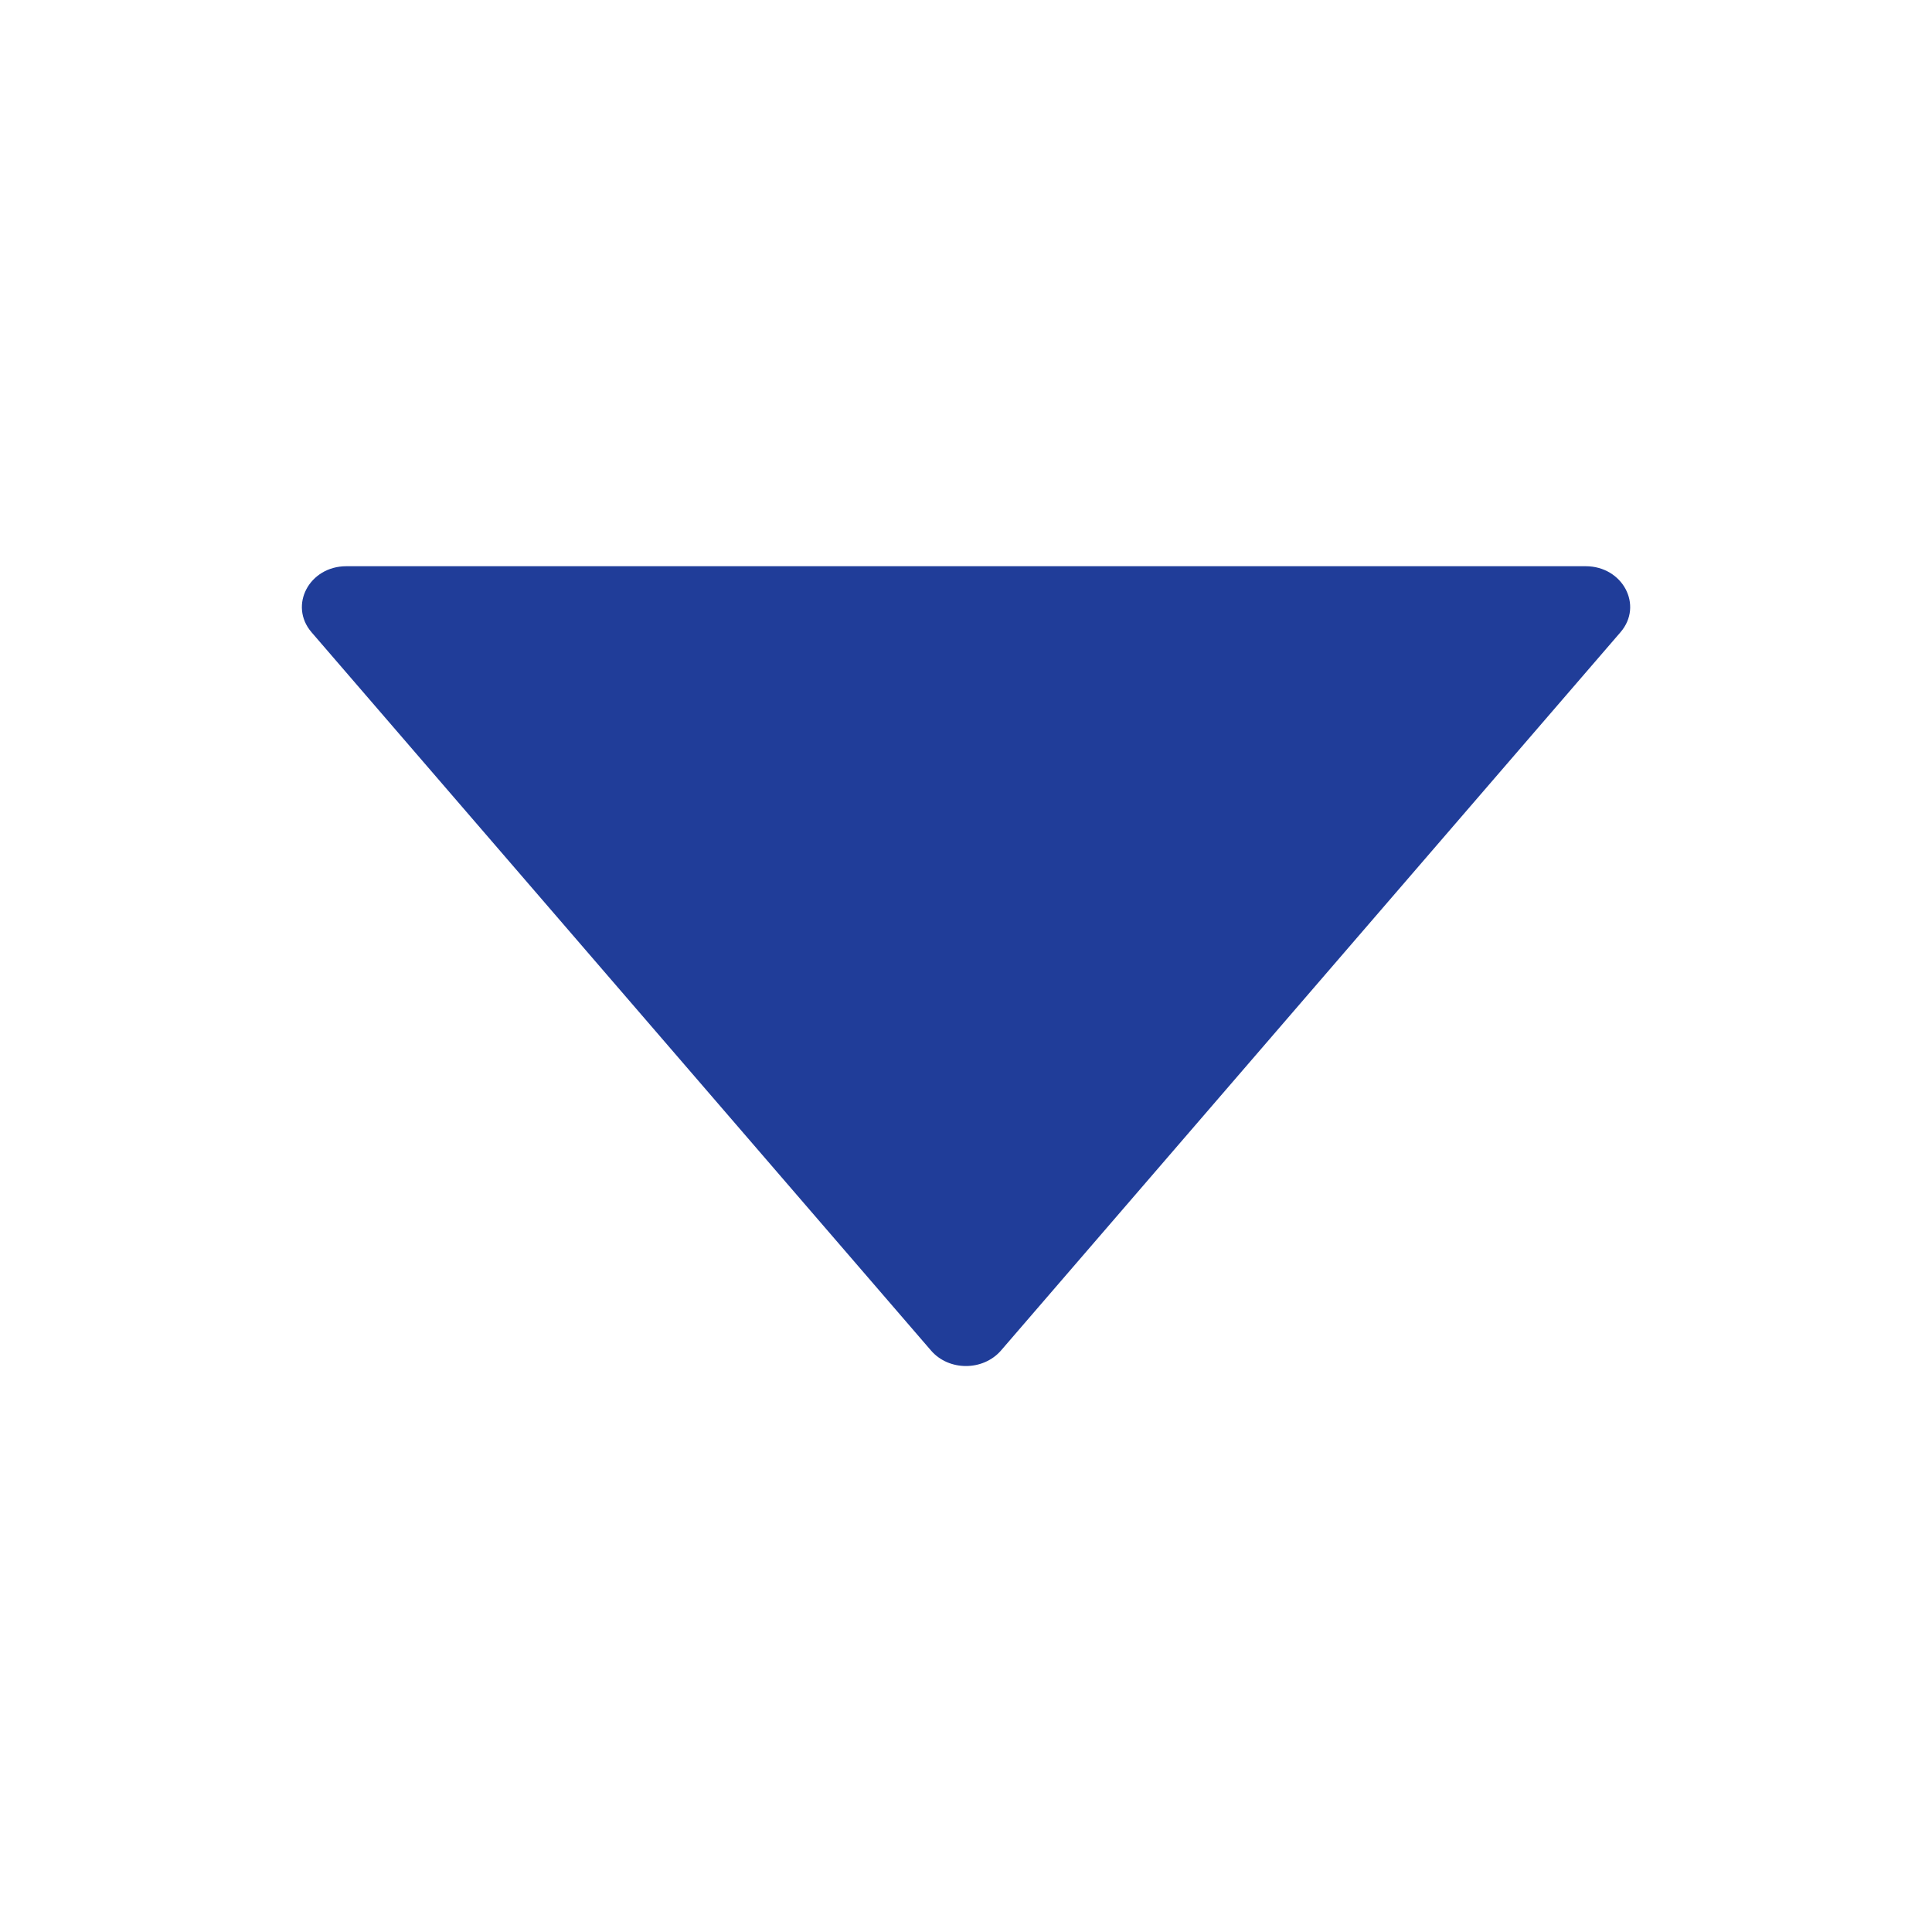<svg xmlns="http://www.w3.org/2000/svg" width="14" height="14" viewBox="0 0 14 14" fill="none">
  <path d="M11.49 4.103H2.51C2.241 4.103 2.091 4.387 2.257 4.581L6.747 9.787C6.876 9.936 7.123 9.936 7.253 9.787L11.743 4.581C11.91 4.387 11.759 4.103 11.49 4.103Z" fill="#203D99"/>
</svg>